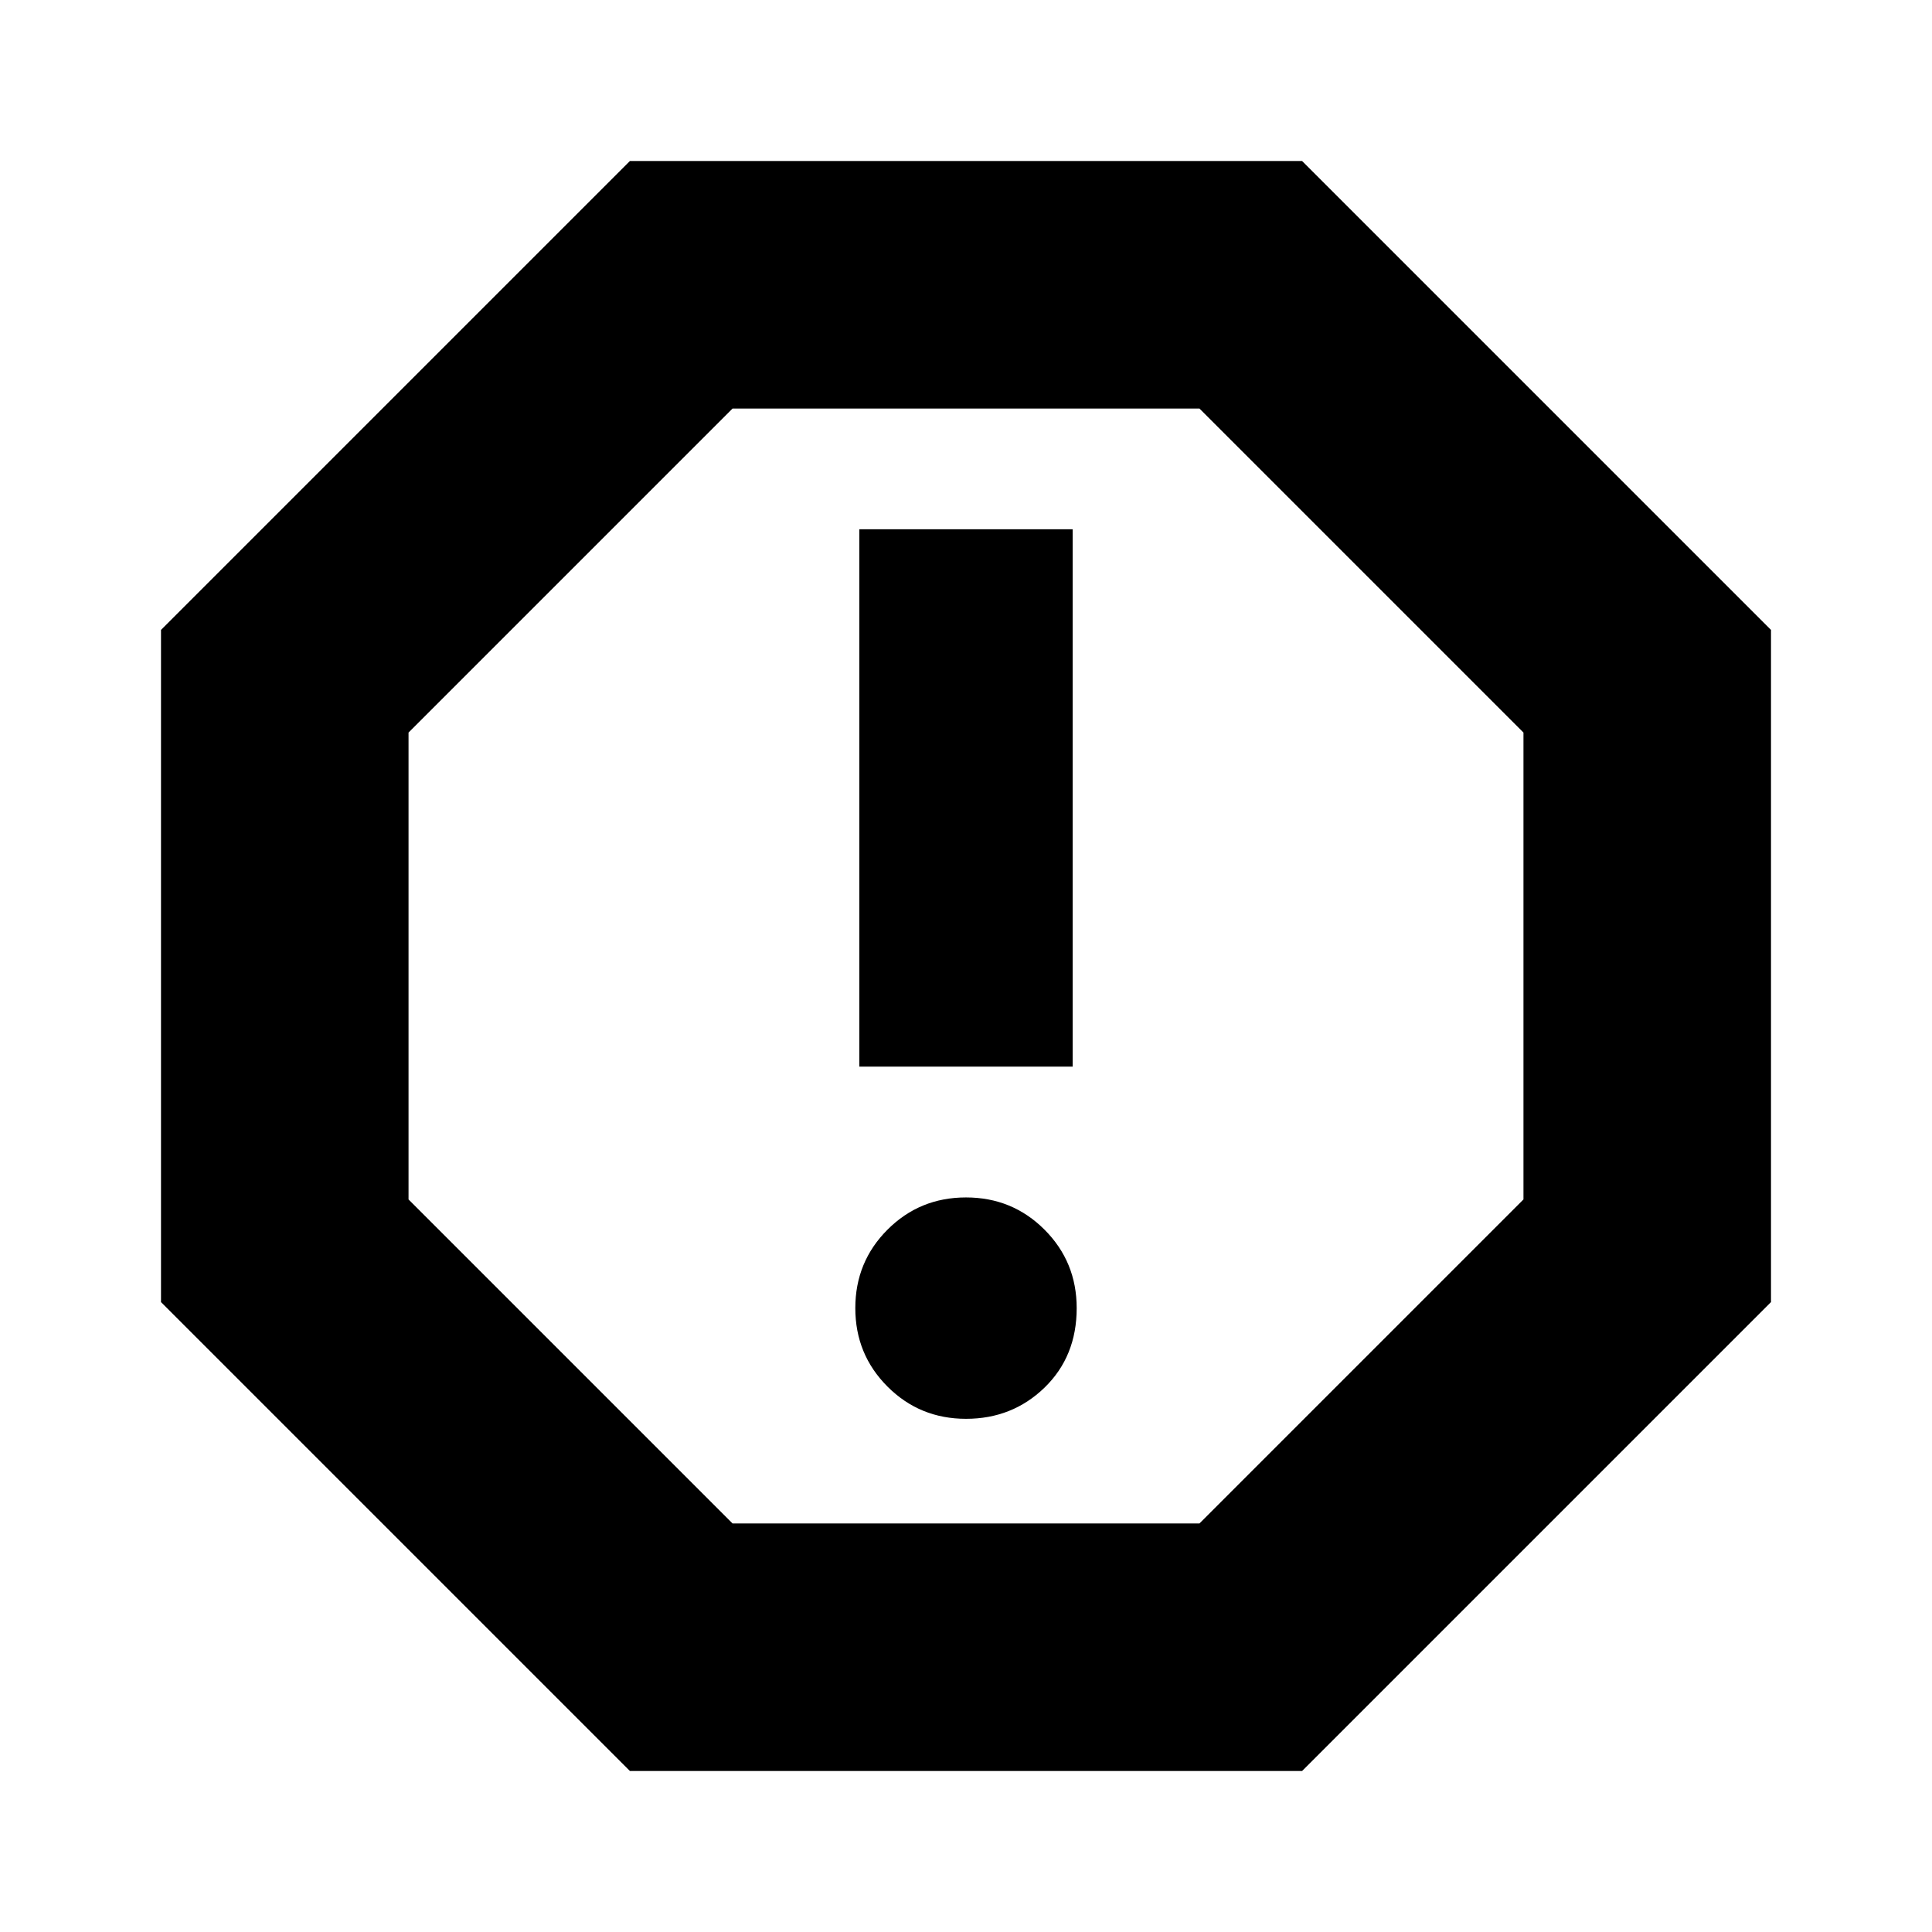 <svg xmlns="http://www.w3.org/2000/svg" height="24" width="24"><path d="M7.825 22 2 16.175V7.825L7.825 2H16.175L22 7.825V16.175L16.175 22ZM12 17.625Q12.575 17.625 12.975 17.238Q13.375 16.85 13.375 16.25Q13.375 15.675 12.975 15.275Q12.575 14.875 12 14.875Q11.425 14.875 11.025 15.275Q10.625 15.675 10.625 16.25Q10.625 16.825 11.025 17.225Q11.425 17.625 12 17.625ZM10.675 13.25H13.325V6.575H10.675ZM9.1 18.925H14.9L18.925 14.9V9.1L14.9 5.075H9.1L5.075 9.1V14.9ZM12 12Z"/></svg>